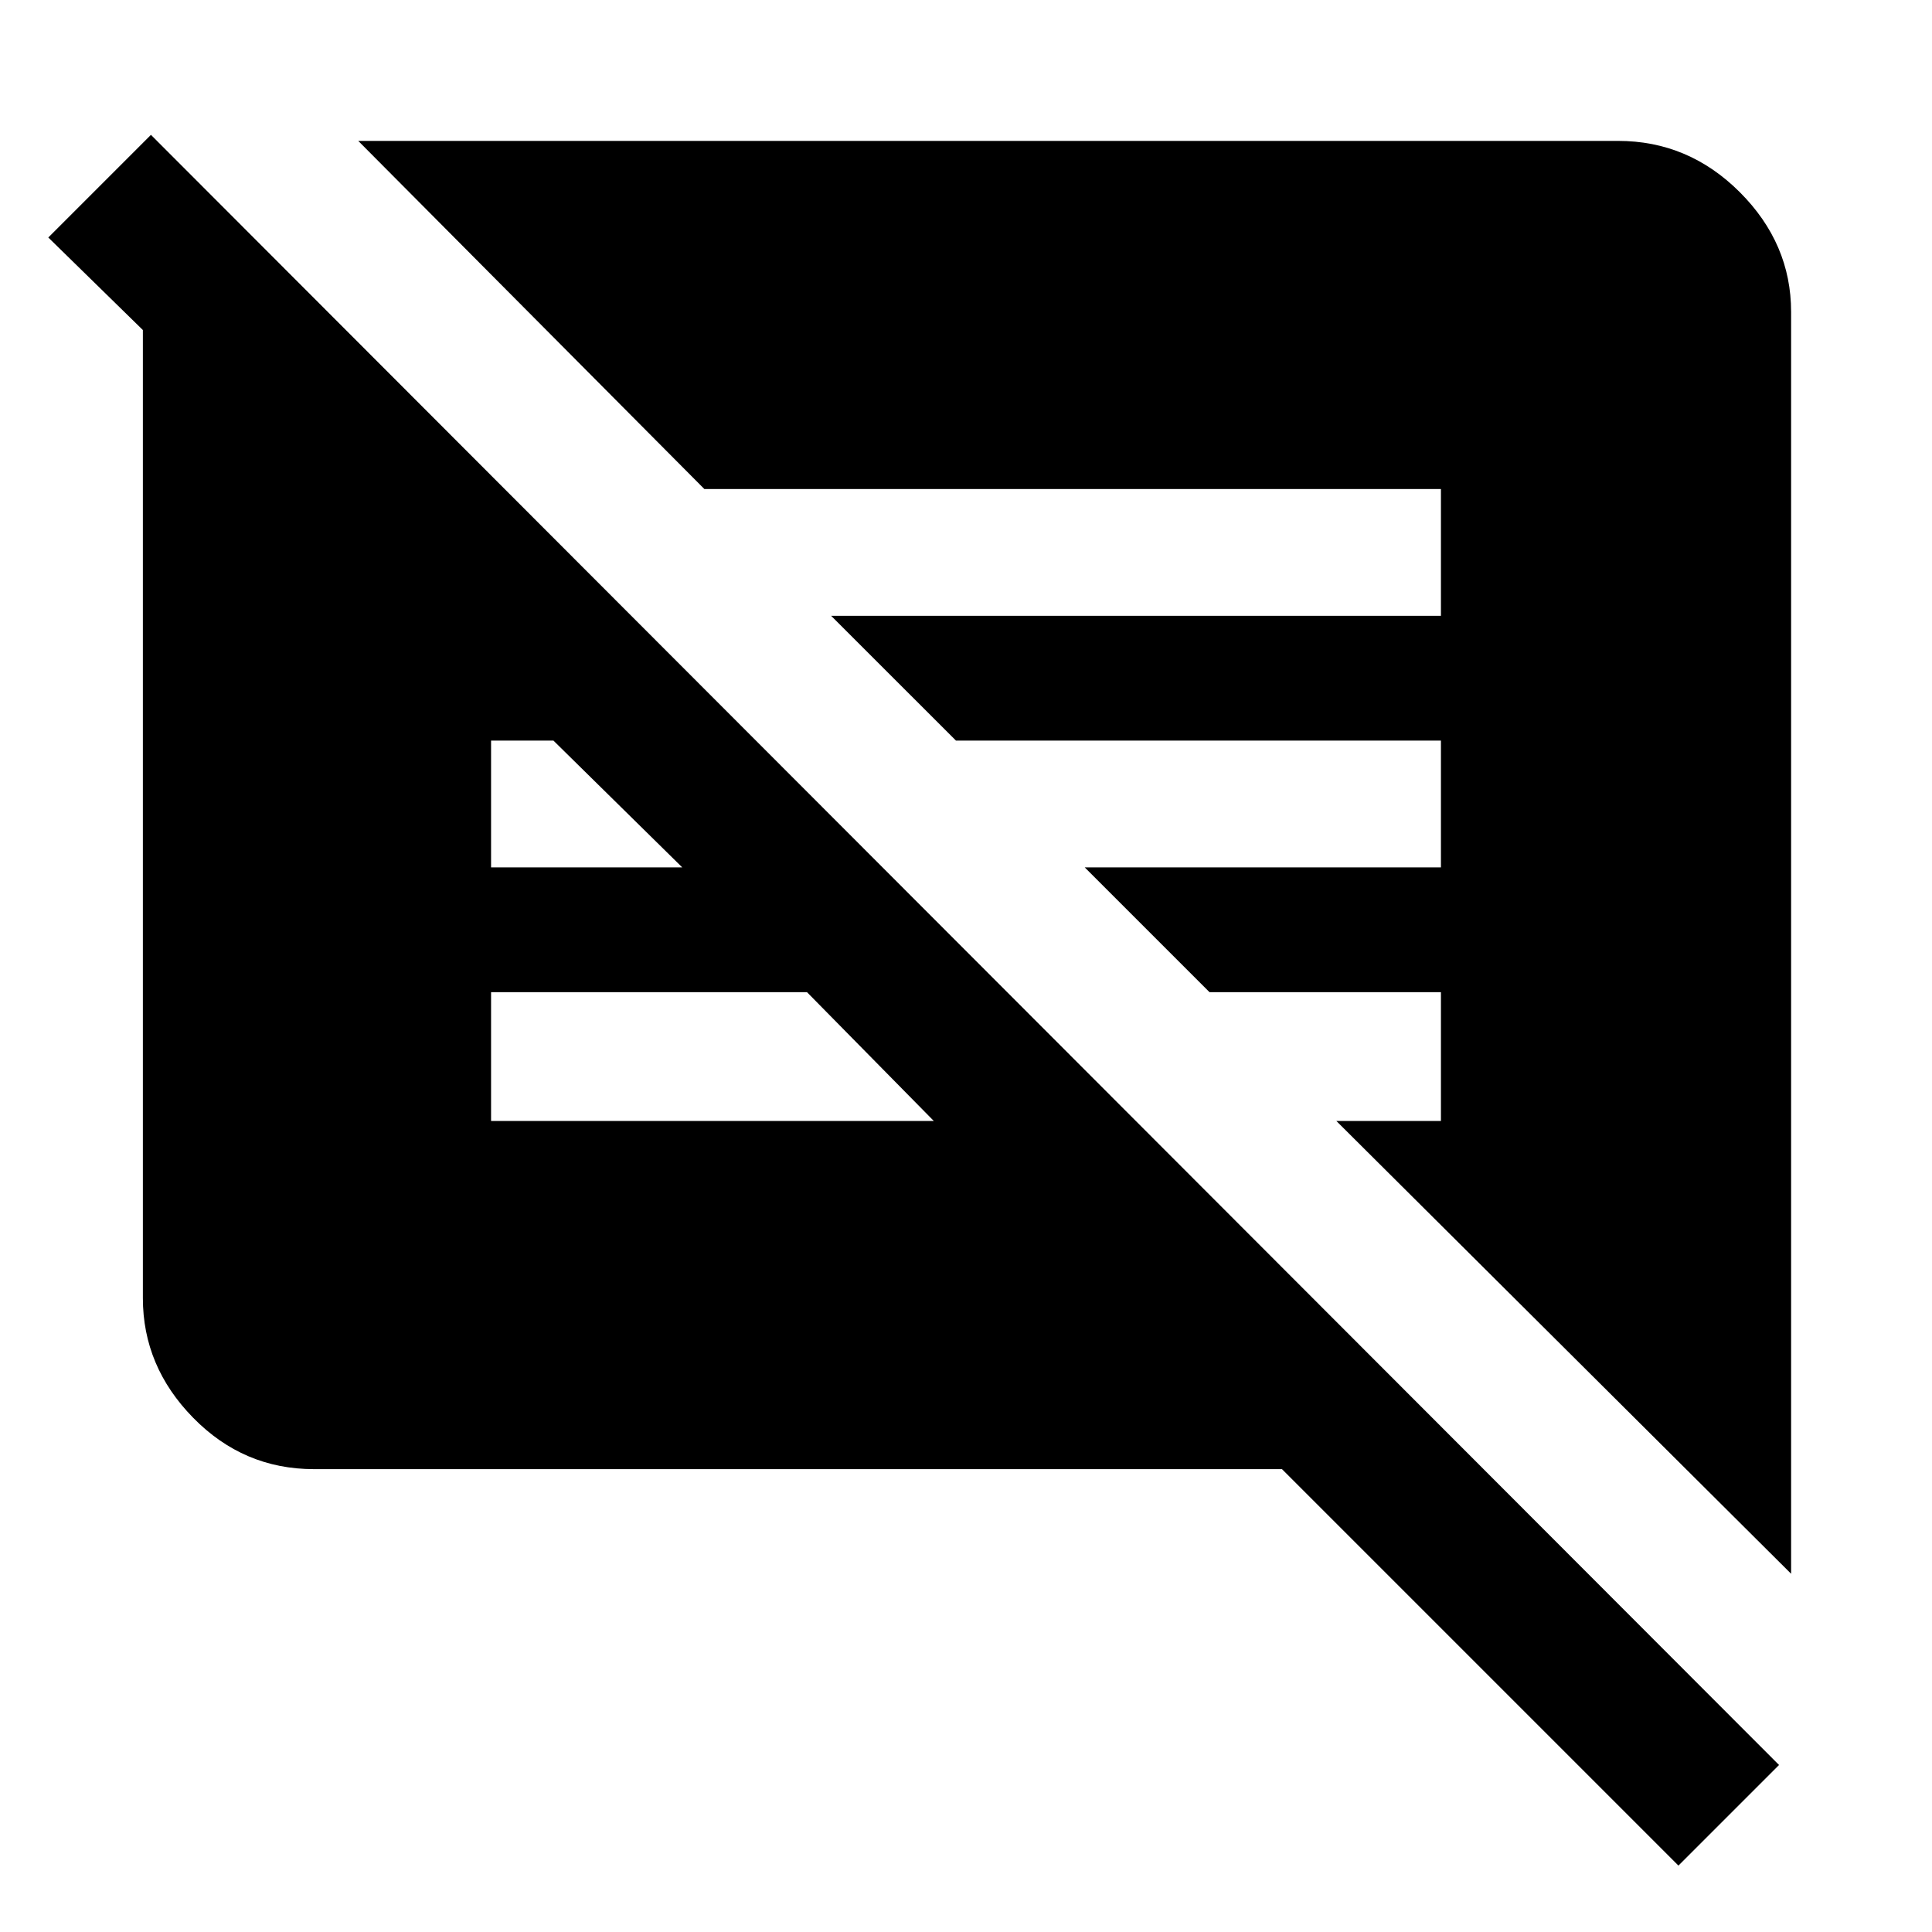 <svg xmlns="http://www.w3.org/2000/svg" height="40" width="40"><path d="m34.75 38.625-8.208-8.208H6.5q-1.458 0-2.5-1.063-1.042-1.062-1.042-2.479V6.833L1 4.917l2.125-2.125 33.708 33.75Zm2.333-6.042-9.416-9.375h2.166v-2.666h-4.791l-2.584-2.584h7.375v-2.625H19.792l-2.584-2.583h12.625v-2.625h-15.25L7.417 2.917H33.5q1.458 0 2.521 1.062 1.062 1.063 1.062 2.479Zm-26.916-9.375h9.166l-2.625-2.666h-6.541Zm0-5.25h3.958l-2.667-2.625h-1.291Z"/></svg>